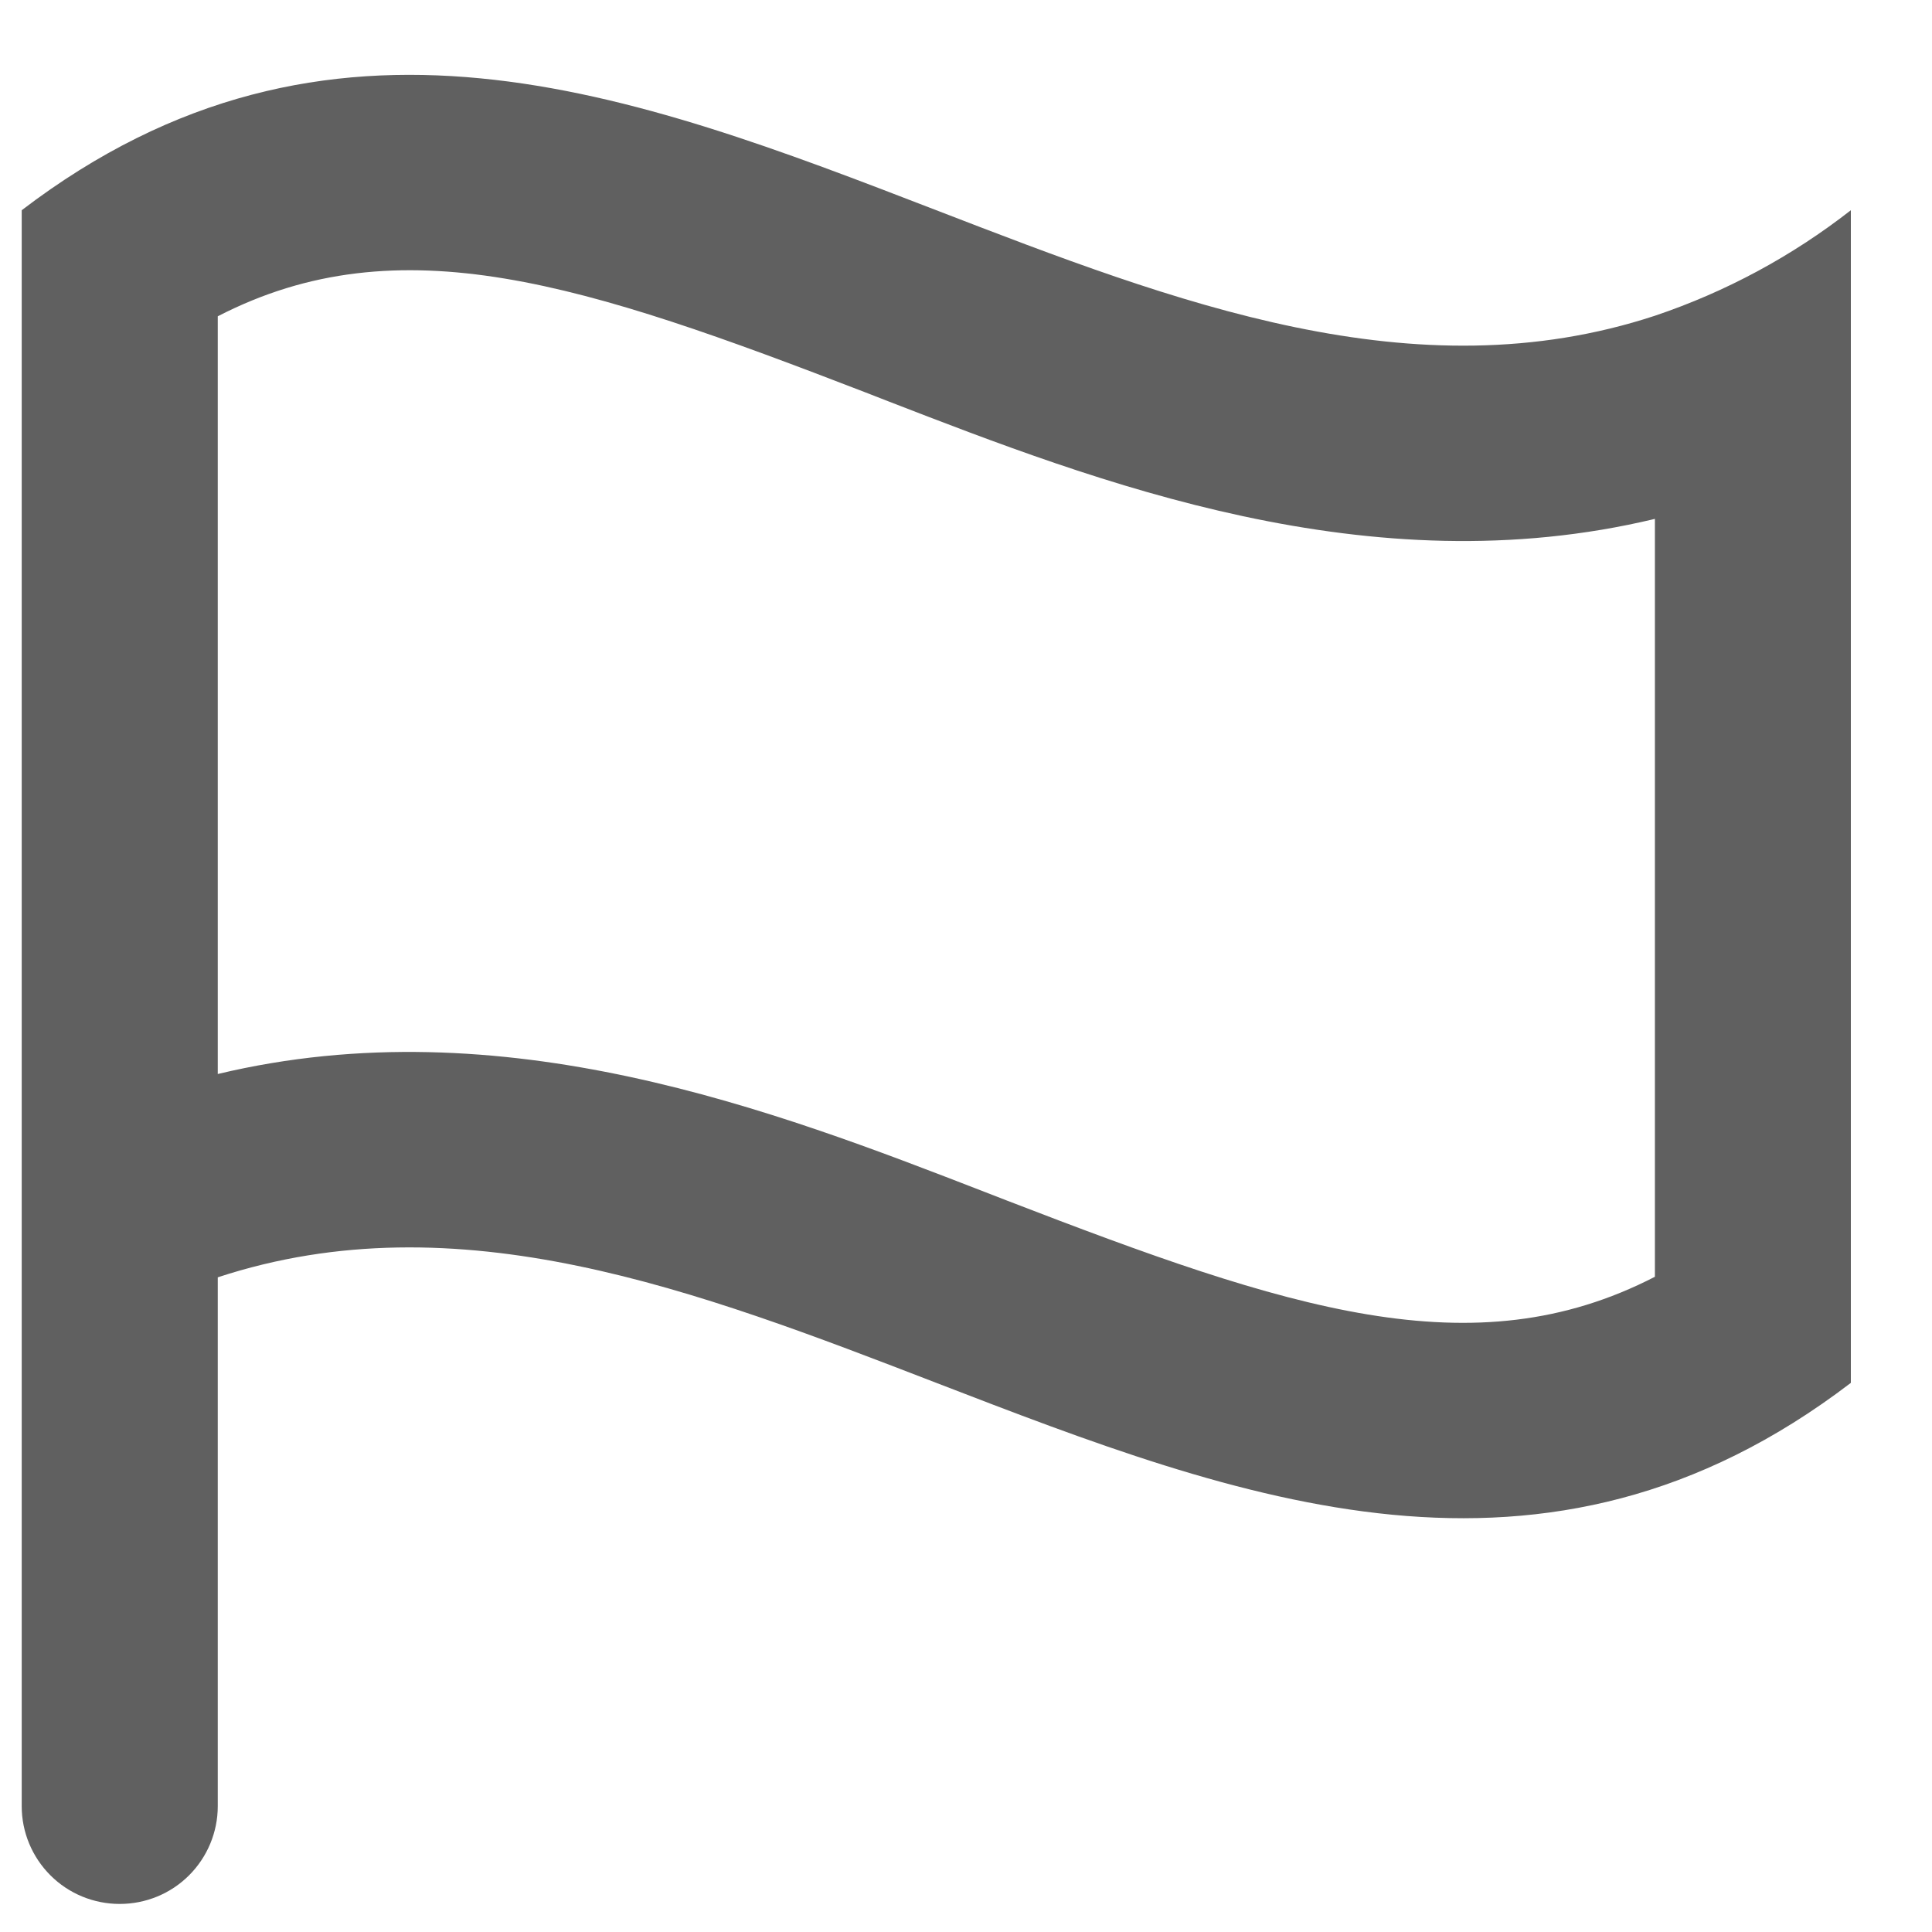 <svg width="21" height="21" viewBox="0 0 21 21" fill="none" xmlns="http://www.w3.org/2000/svg">
<path fill-rule="evenodd" clip-rule="evenodd" d="M17.988 13.861V13.878C16.01 14.898 13.998 14.228 10.946 13.05L10.704 12.956C8.421 12.071 5.47 10.931 2.367 11.674V3.438C4.345 2.418 6.357 3.088 9.409 4.266L9.65 4.36C11.933 5.244 14.884 6.385 17.988 5.64V13.861ZM10.177 15.031C7.578 14.028 4.981 13.025 2.367 13.884V19.633C2.367 19.915 2.254 20.185 2.055 20.384C1.855 20.584 1.584 20.695 1.301 20.695C1.019 20.695 0.748 20.584 0.548 20.384C0.349 20.185 0.236 19.915 0.236 19.633V2.285C3.574 -0.264 6.875 1.011 10.177 2.285C12.776 3.288 15.374 4.291 17.988 3.432C18.758 3.173 19.478 2.785 20.118 2.285V15.031C16.781 17.58 13.479 16.305 10.177 15.031Z" fill="#606060"/>
</svg>
